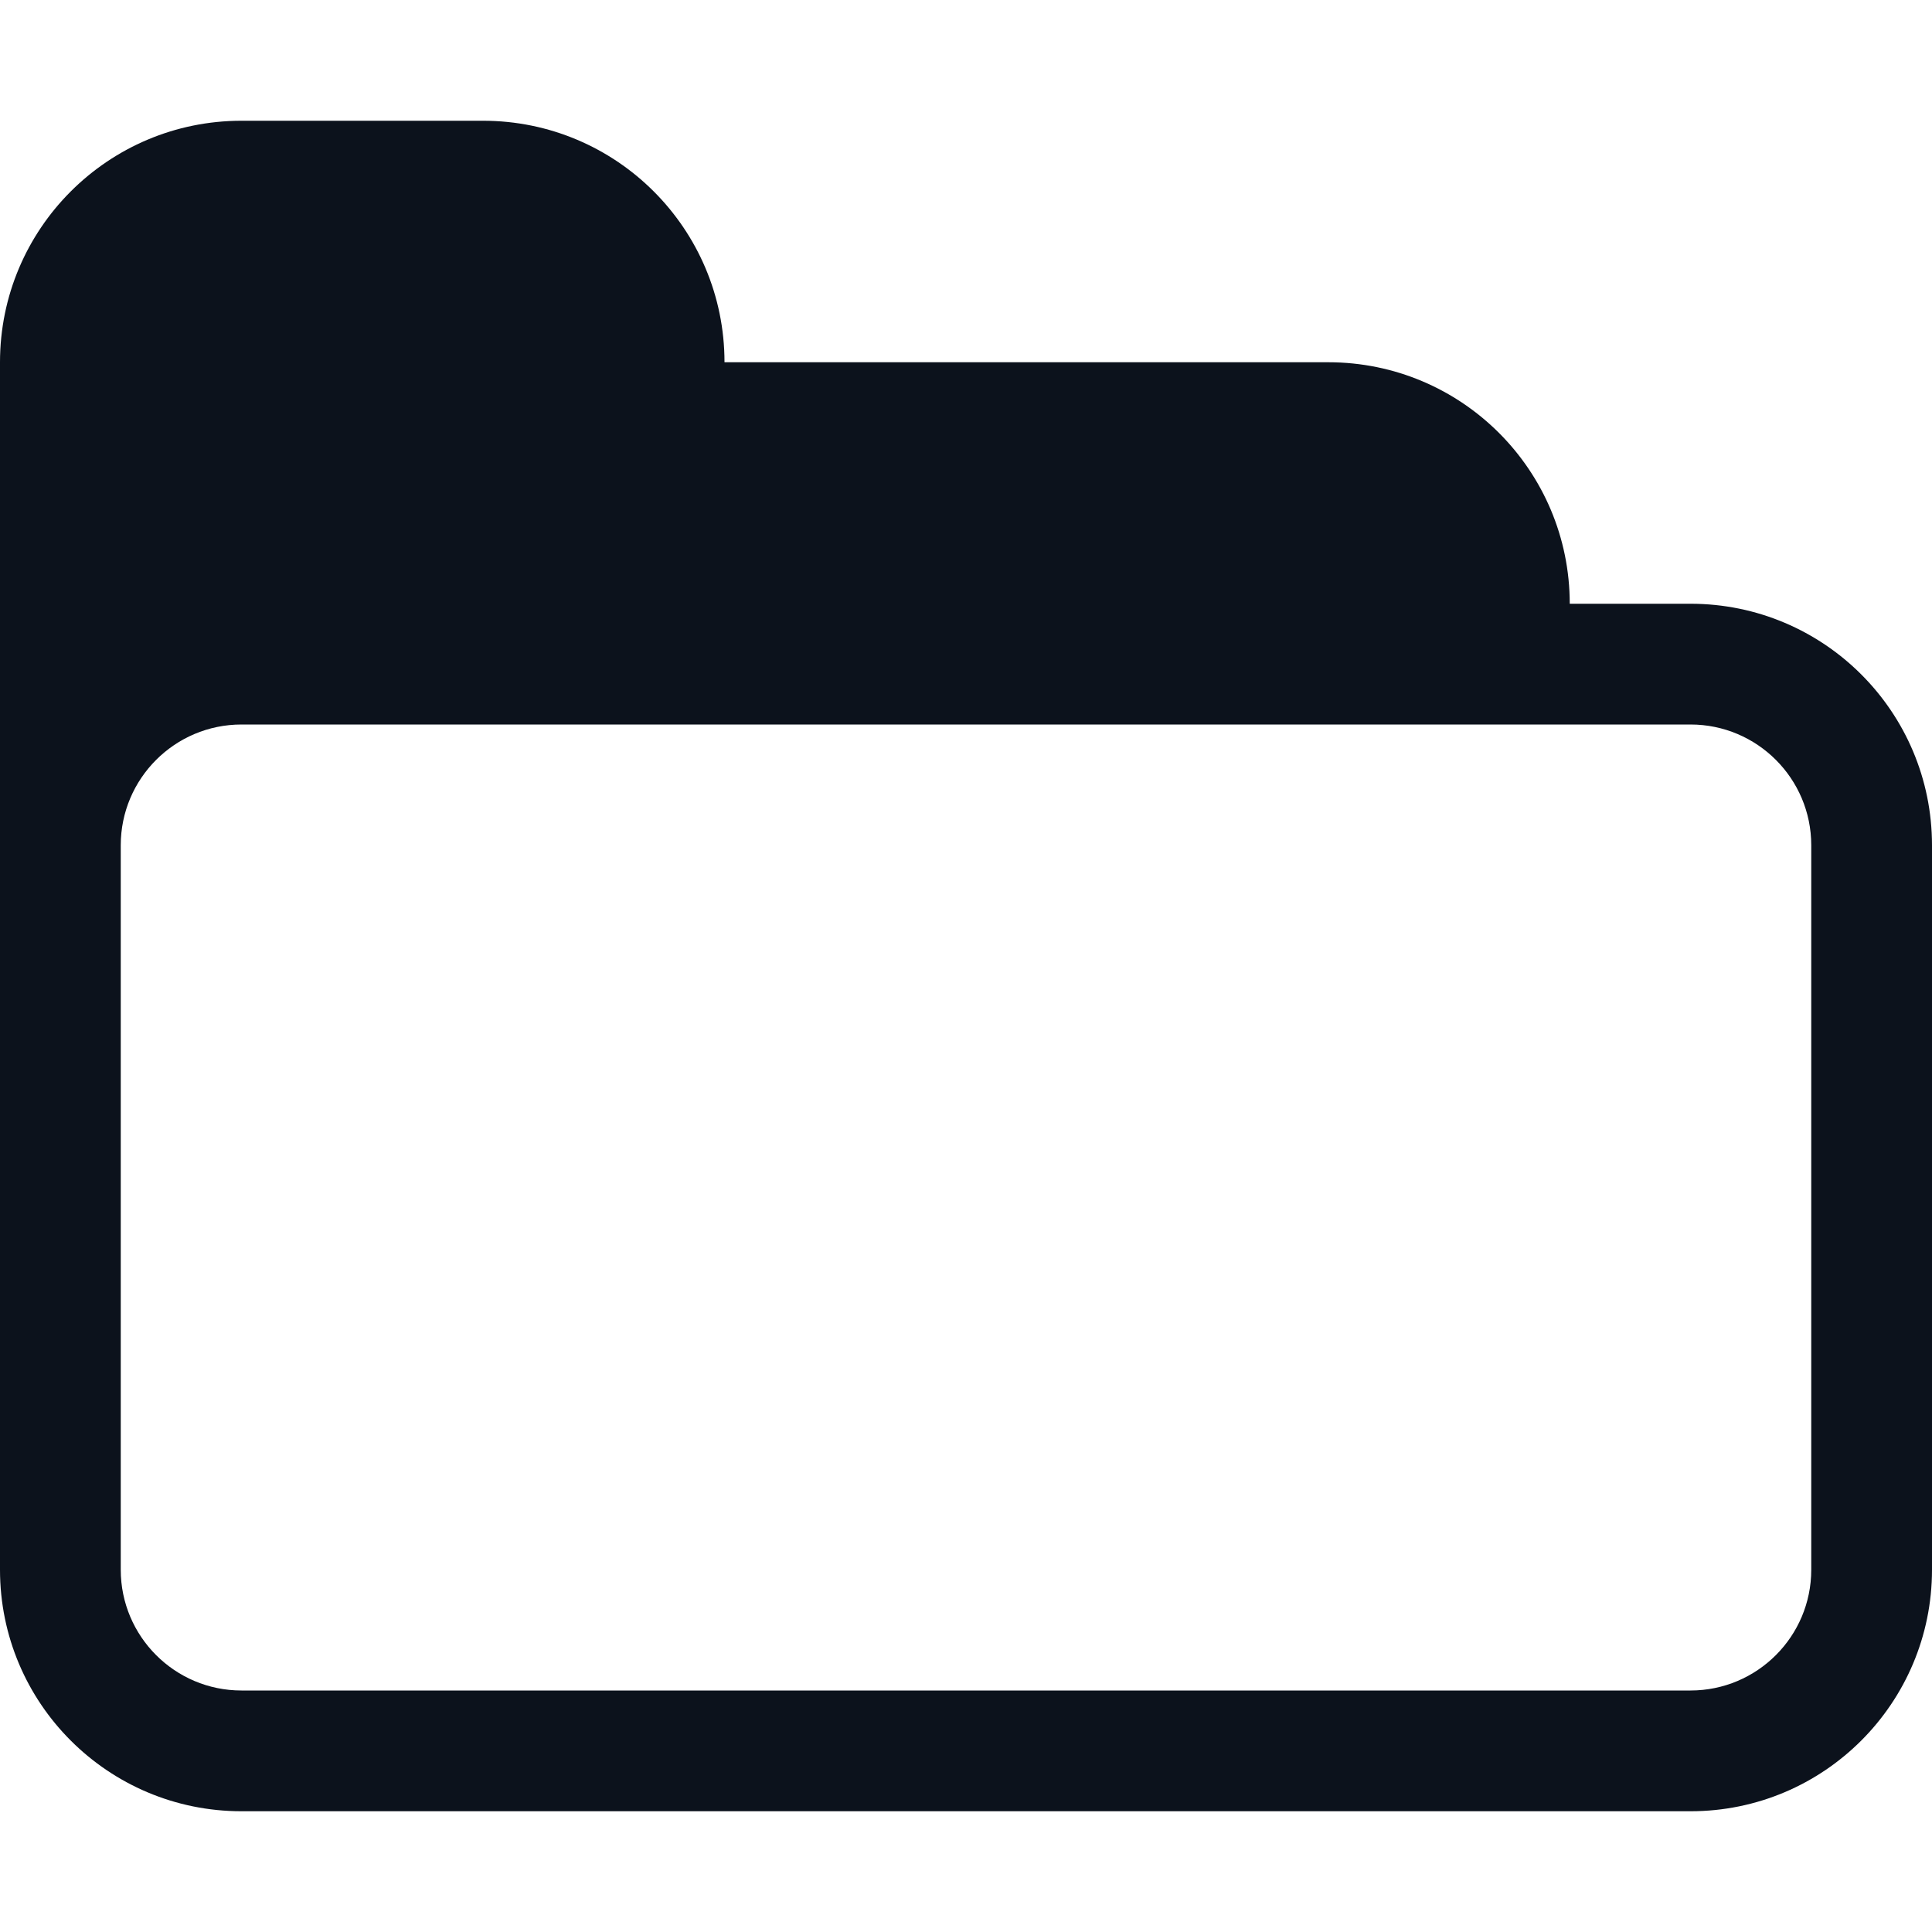 <svg width="16" height="16" viewBox="0 0 16 16" fill="none" xmlns="http://www.w3.org/2000/svg">
<path d="M0 3C0 1.895 0.895 1 2 1H4C5.105 1 6 1.895 6 3V3H11C12.105 3 13 3.895 13 5V5H14C15.105 5 16 5.895 16 7V13C16 14.105 15.105 15 14 15H5V14H14C14.552 14 15 13.552 15 13V7C15 6.448 14.552 6 14 6H2C1.448 6 1 6.448 1 7V13C1 13.552 1.448 14 2 14H5V15H2C0.895 15 0 14.105 0 13V3V3Z" fill="#0C121C"/>
</svg>
